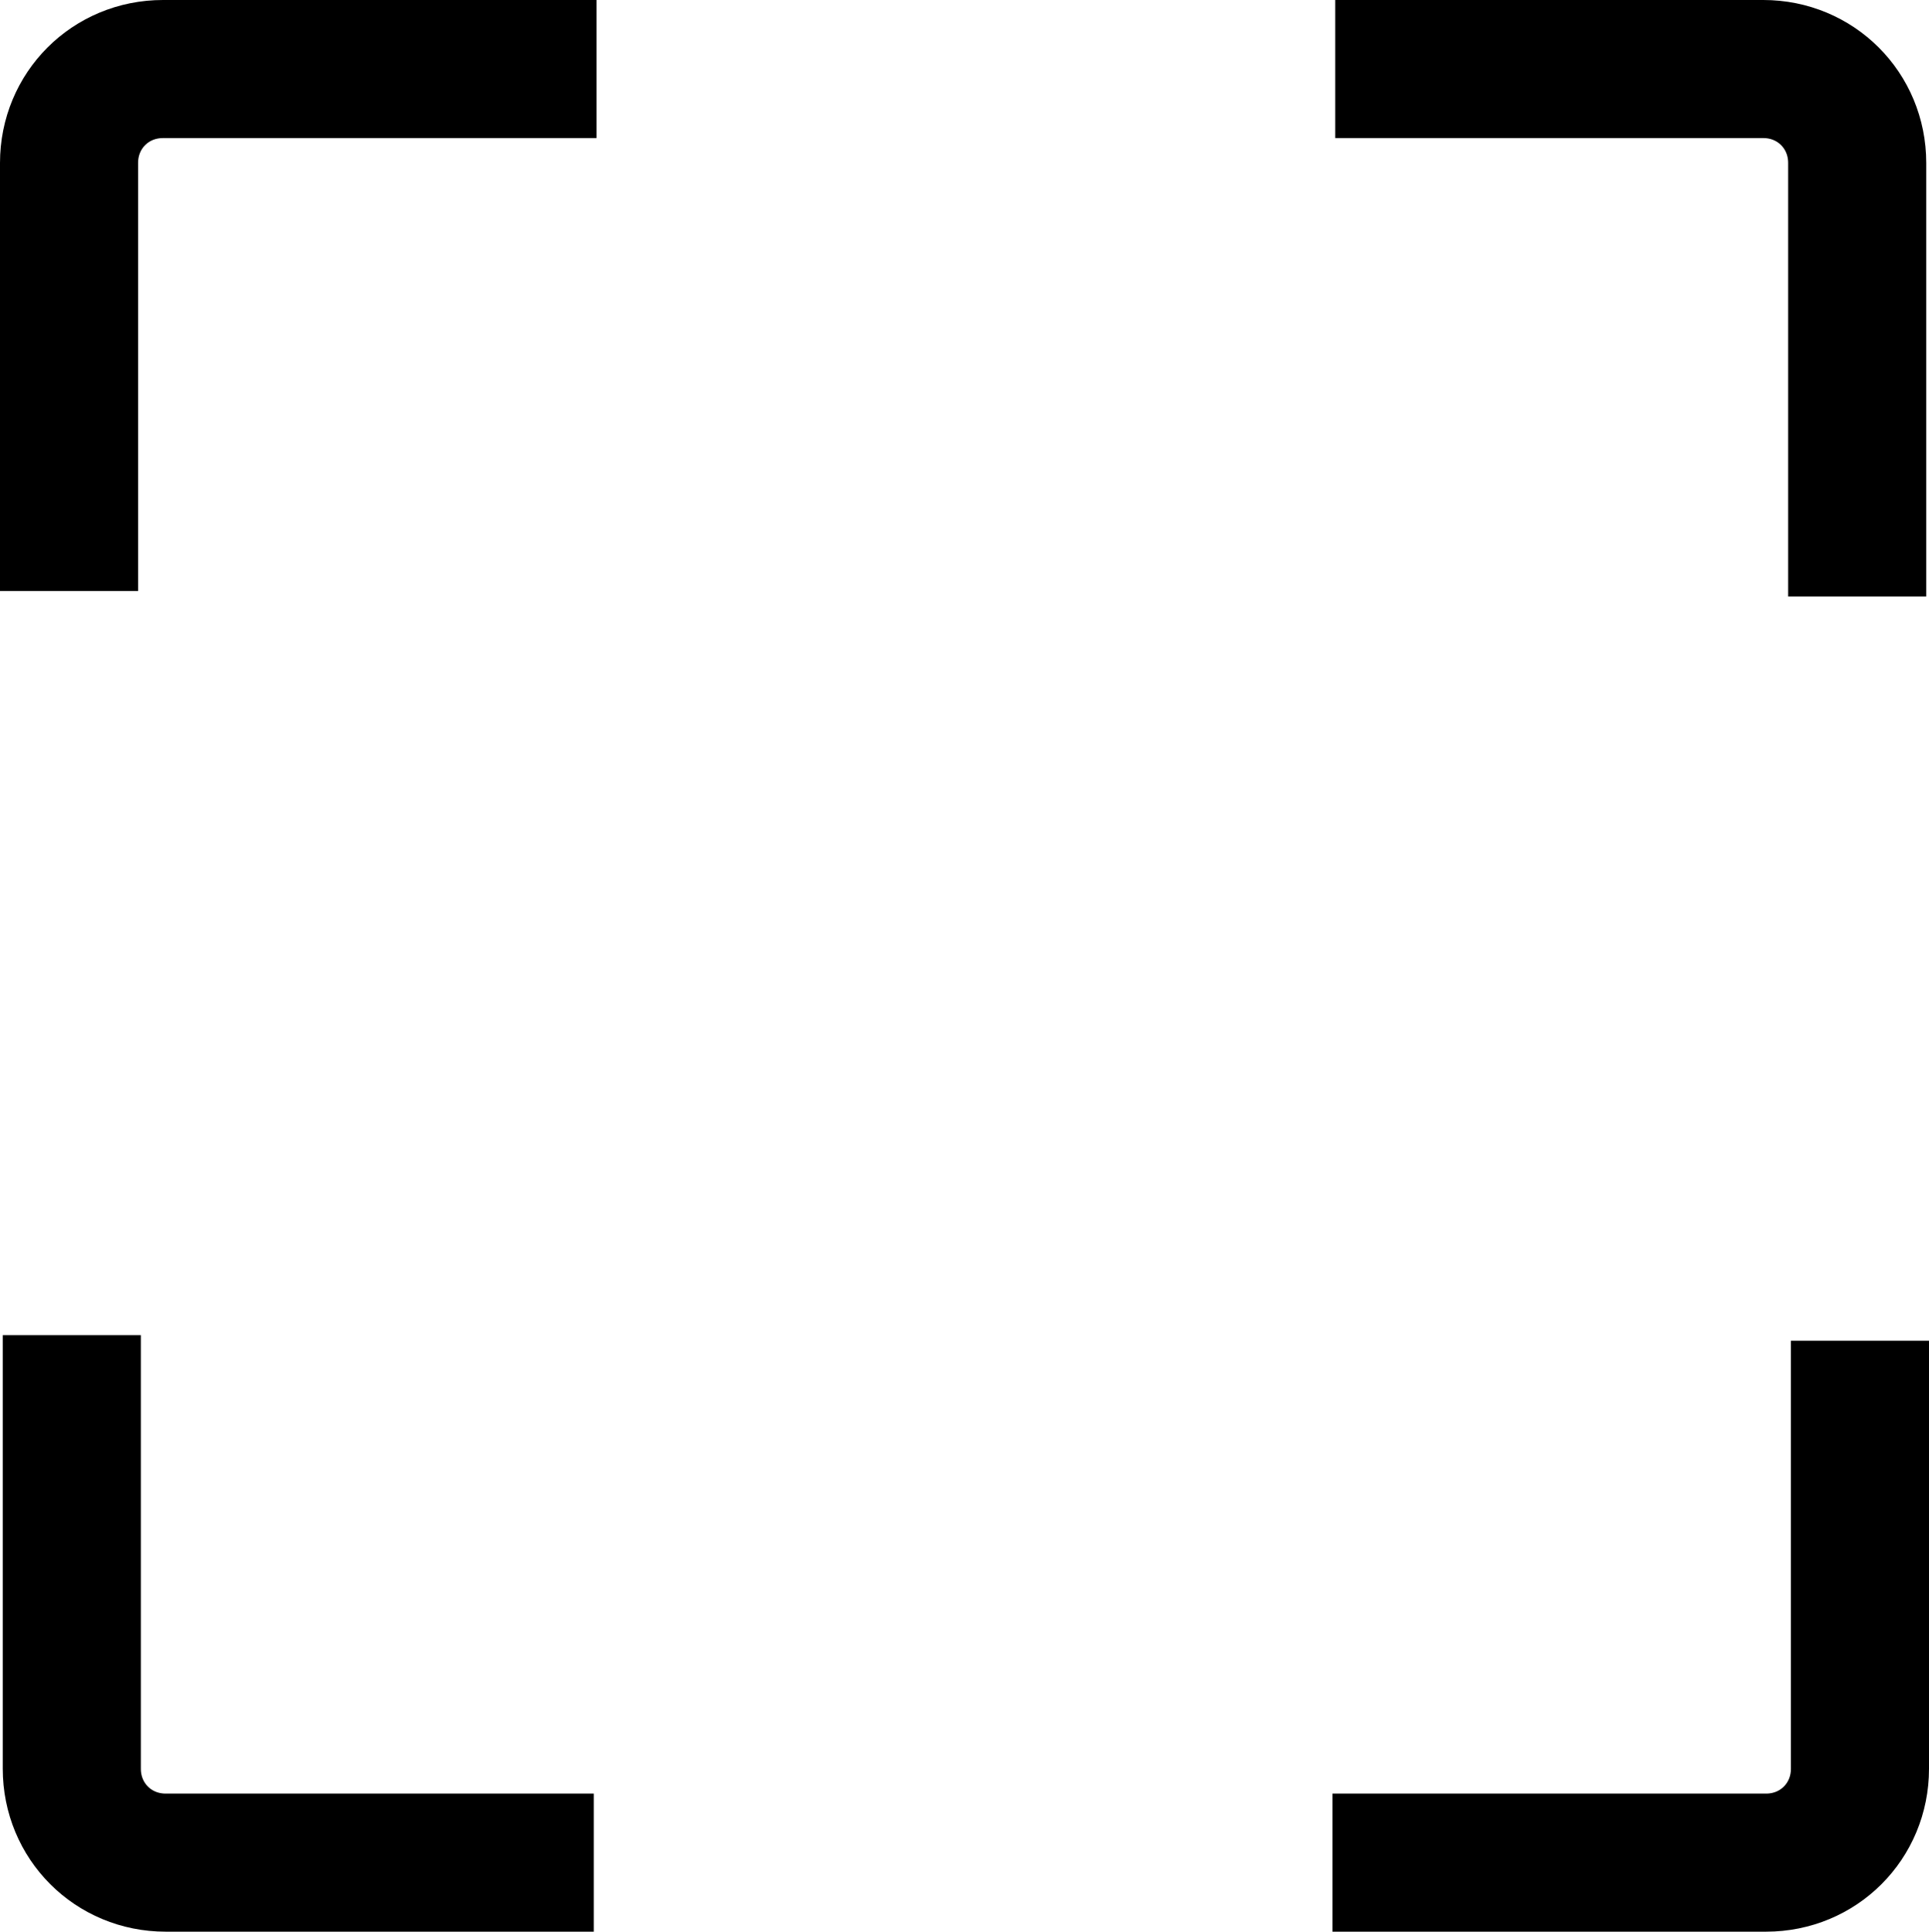<?xml version="1.0" encoding="UTF-8"?>
<svg id="Layer_1" data-name="Layer 1" xmlns="http://www.w3.org/2000/svg" viewBox="0 0 13.97 13.99">
  <defs>
    <style>
      .cls-1 {
        fill: none;
        stroke: #000;
        stroke-miterlimit: 10;
      }
    </style>
  </defs>
  <path class="cls-1" d="m4.3,13.49H1.2c-.38,0-.68-.3-.68-.68v-3.14"/>
  <path class="cls-1" d="m.5,4.28V1.18c0-.38.3-.68.68-.68h3.14"/>
  <path class="cls-1" d="m9.67.5h3.1c.38,0,.68.3.68.68v3.14"/>
  <path class="cls-1" d="m13.47,9.71v3.1c0,.38-.3.68-.68.68h-3.14"/>
</svg>